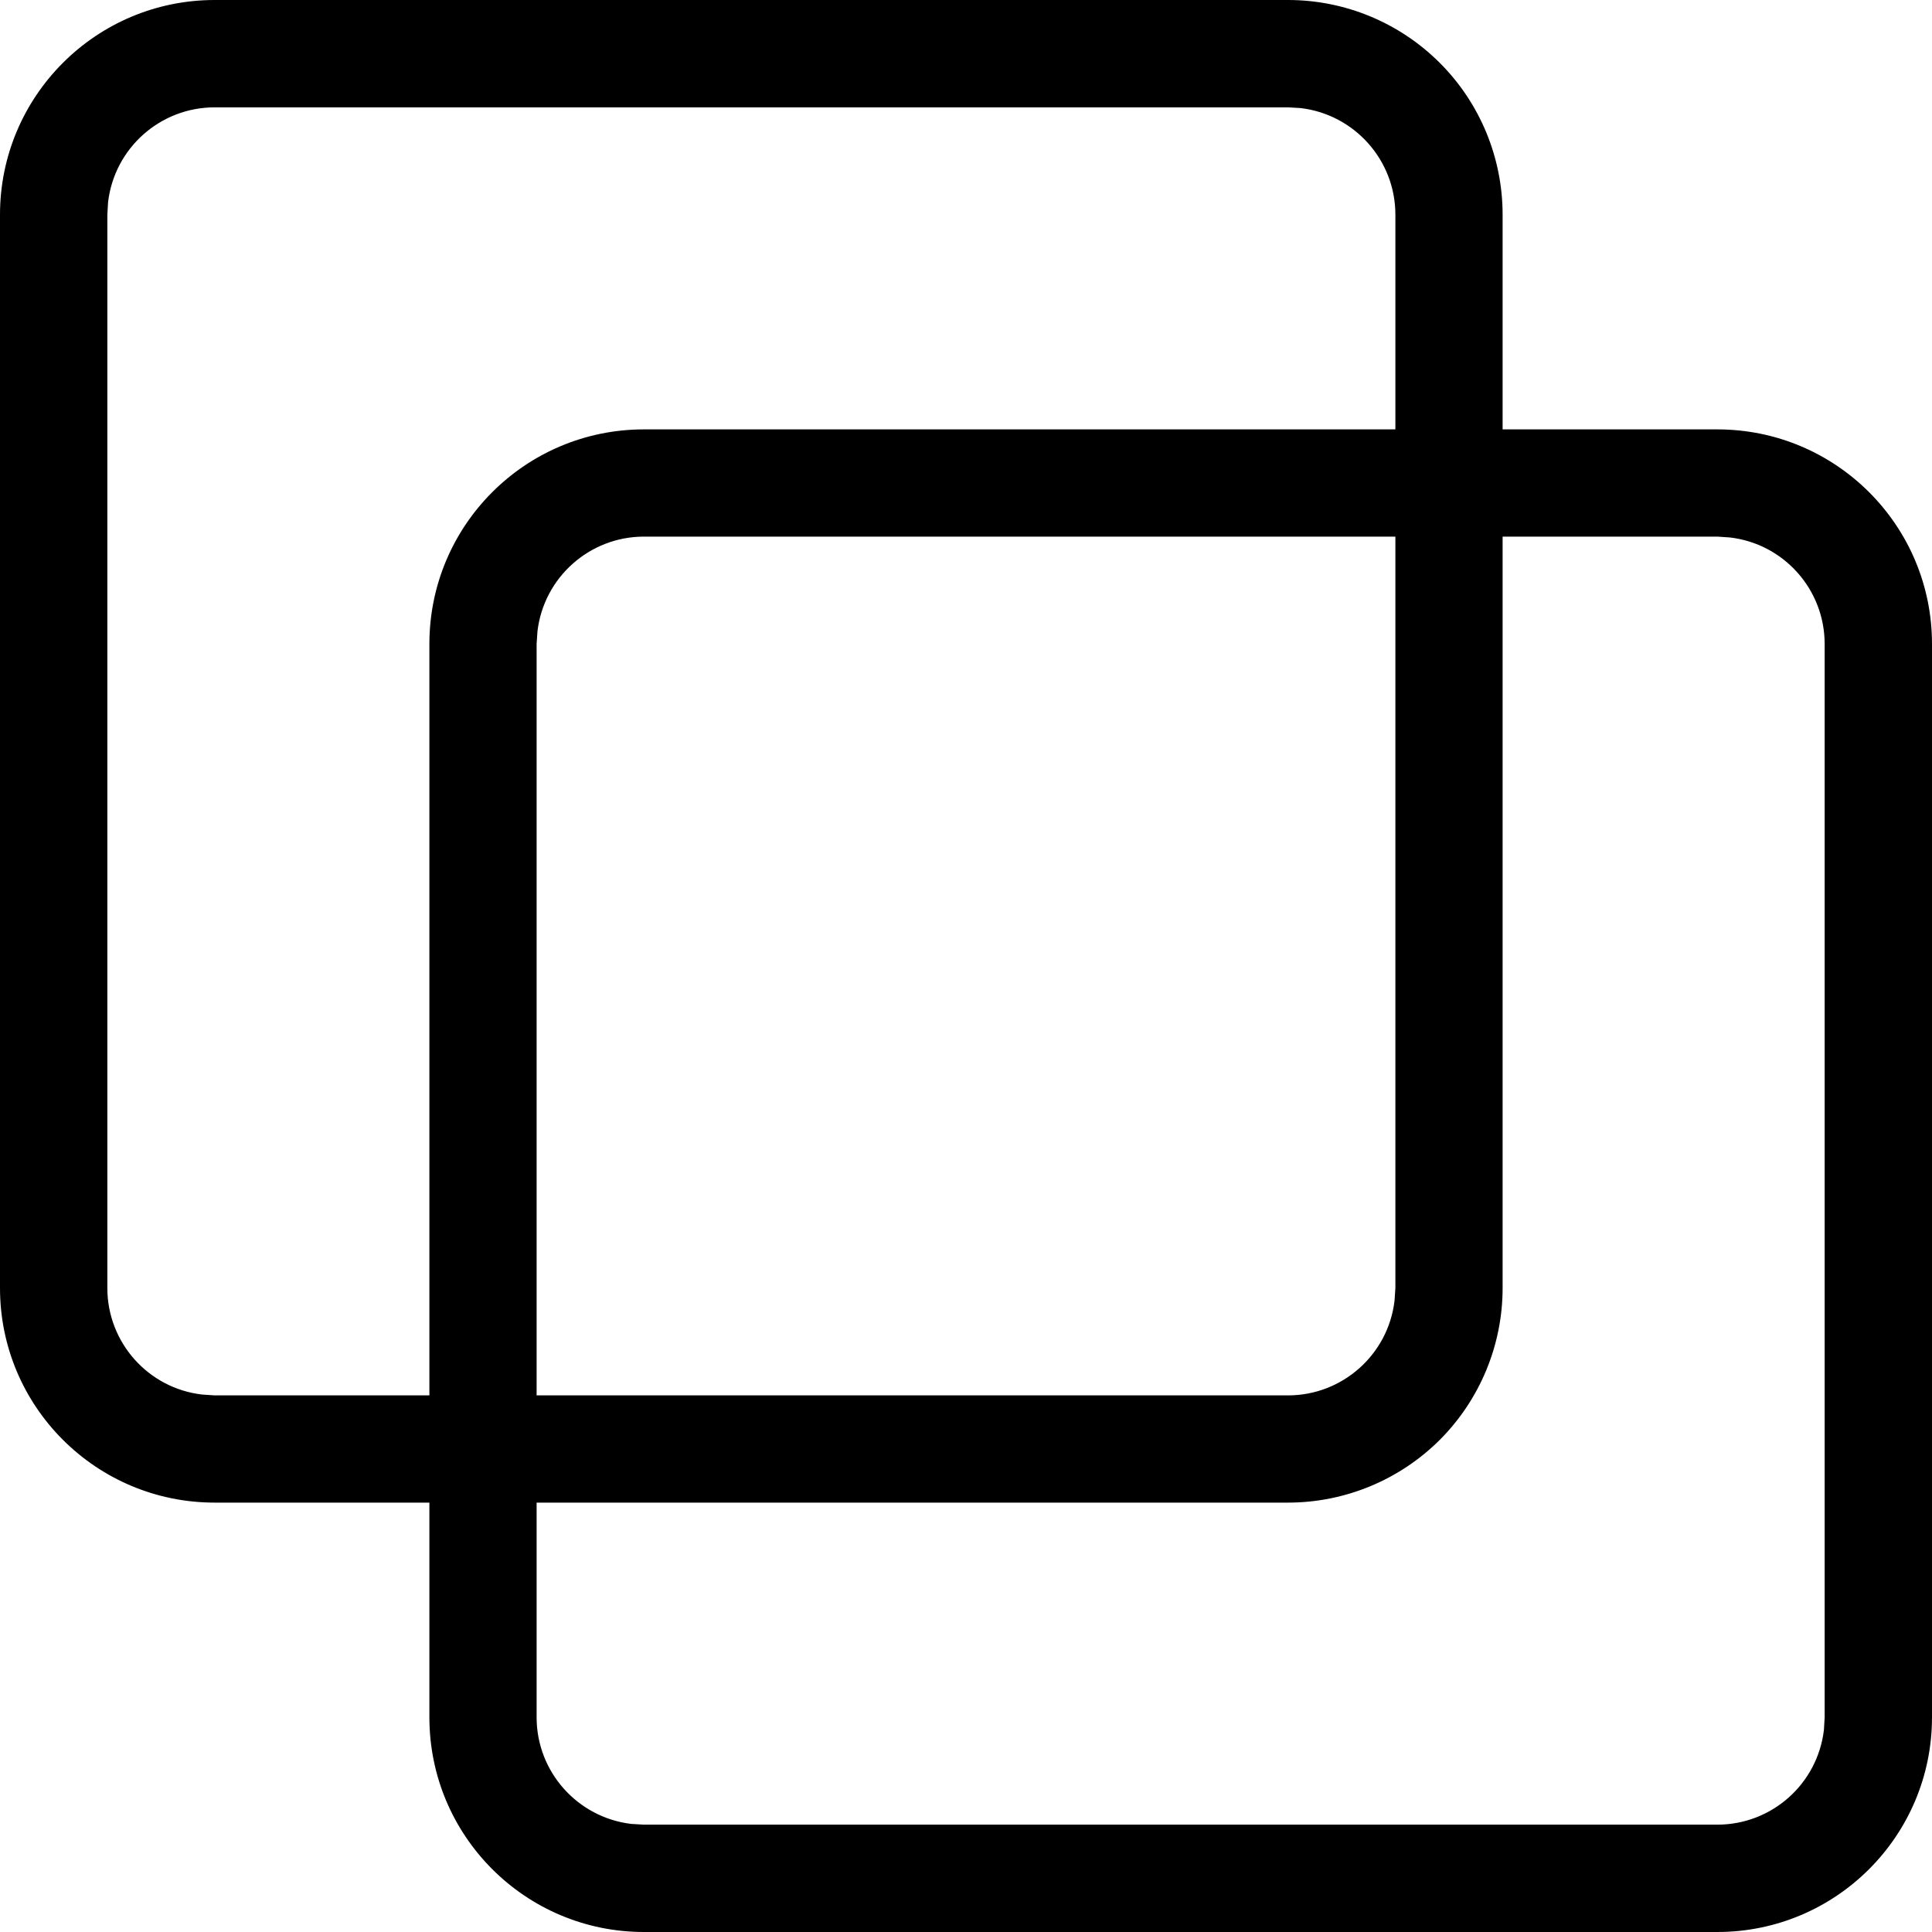 <?xml version="1.0" encoding="UTF-8"?>
<svg width="16px" height="16px" viewBox="0 0 16 16" version="1.1" xmlns="http://www.w3.org/2000/svg" xmlns:xlink="http://www.w3.org/1999/xlink">
    <title>编组</title>
    <g id="定稿" stroke="none" stroke-width="1"  fill-rule="evenodd">
        <g id="21上网行为-上网内容" transform="translate(-729, -528)"  fill-rule="nonzero">
            <g id="编组" transform="translate(729, 528)">
                <path d="M10.667,0 C11.138,0 11.59,0.187 11.924,0.521 C12.257,0.854 12.444,1.306 12.444,1.778 L12.444,10.667 C12.444,11.138 12.257,11.59 11.924,11.924 C11.59,12.257 11.138,12.444 10.667,12.444 L1.778,12.444 C0.796,12.444 0,11.649 0,10.667 L0,1.778 C0,0.796 0.796,0 1.778,0 L10.667,0 Z M10.667,0.889 L1.778,0.889 C1.327,0.889 0.948,1.226 0.895,1.674 L0.889,1.778 L0.889,10.667 C0.889,11.117 1.226,11.497 1.674,11.549 L1.778,11.556 L10.667,11.556 C11.117,11.556 11.497,11.218 11.549,10.771 L11.556,10.667 L11.556,1.778 C11.556,1.327 11.218,0.948 10.771,0.895 L10.667,0.889 Z" id="形状"></path>
                <path d="M14.222,3.556 C15.204,3.556 16,4.351 16,5.333 L16,14.222 C16,15.204 15.204,16 14.222,16 L5.333,16 C4.351,16 3.556,15.204 3.556,14.222 L3.556,5.333 C3.556,4.351 4.351,3.556 5.333,3.556 L14.222,3.556 L14.222,3.556 Z M14.222,4.444 L5.333,4.444 C4.883,4.444 4.503,4.782 4.451,5.229 L4.444,5.333 L4.444,14.222 C4.444,14.673 4.782,15.052 5.229,15.105 L5.333,15.111 L14.222,15.111 C14.673,15.111 15.052,14.774 15.105,14.326 L15.111,14.222 L15.111,5.333 C15.111,4.883 14.774,4.503 14.326,4.451 L14.222,4.444 Z" id="形状"></path>
            </g>
        </g>
    </g>
</svg>